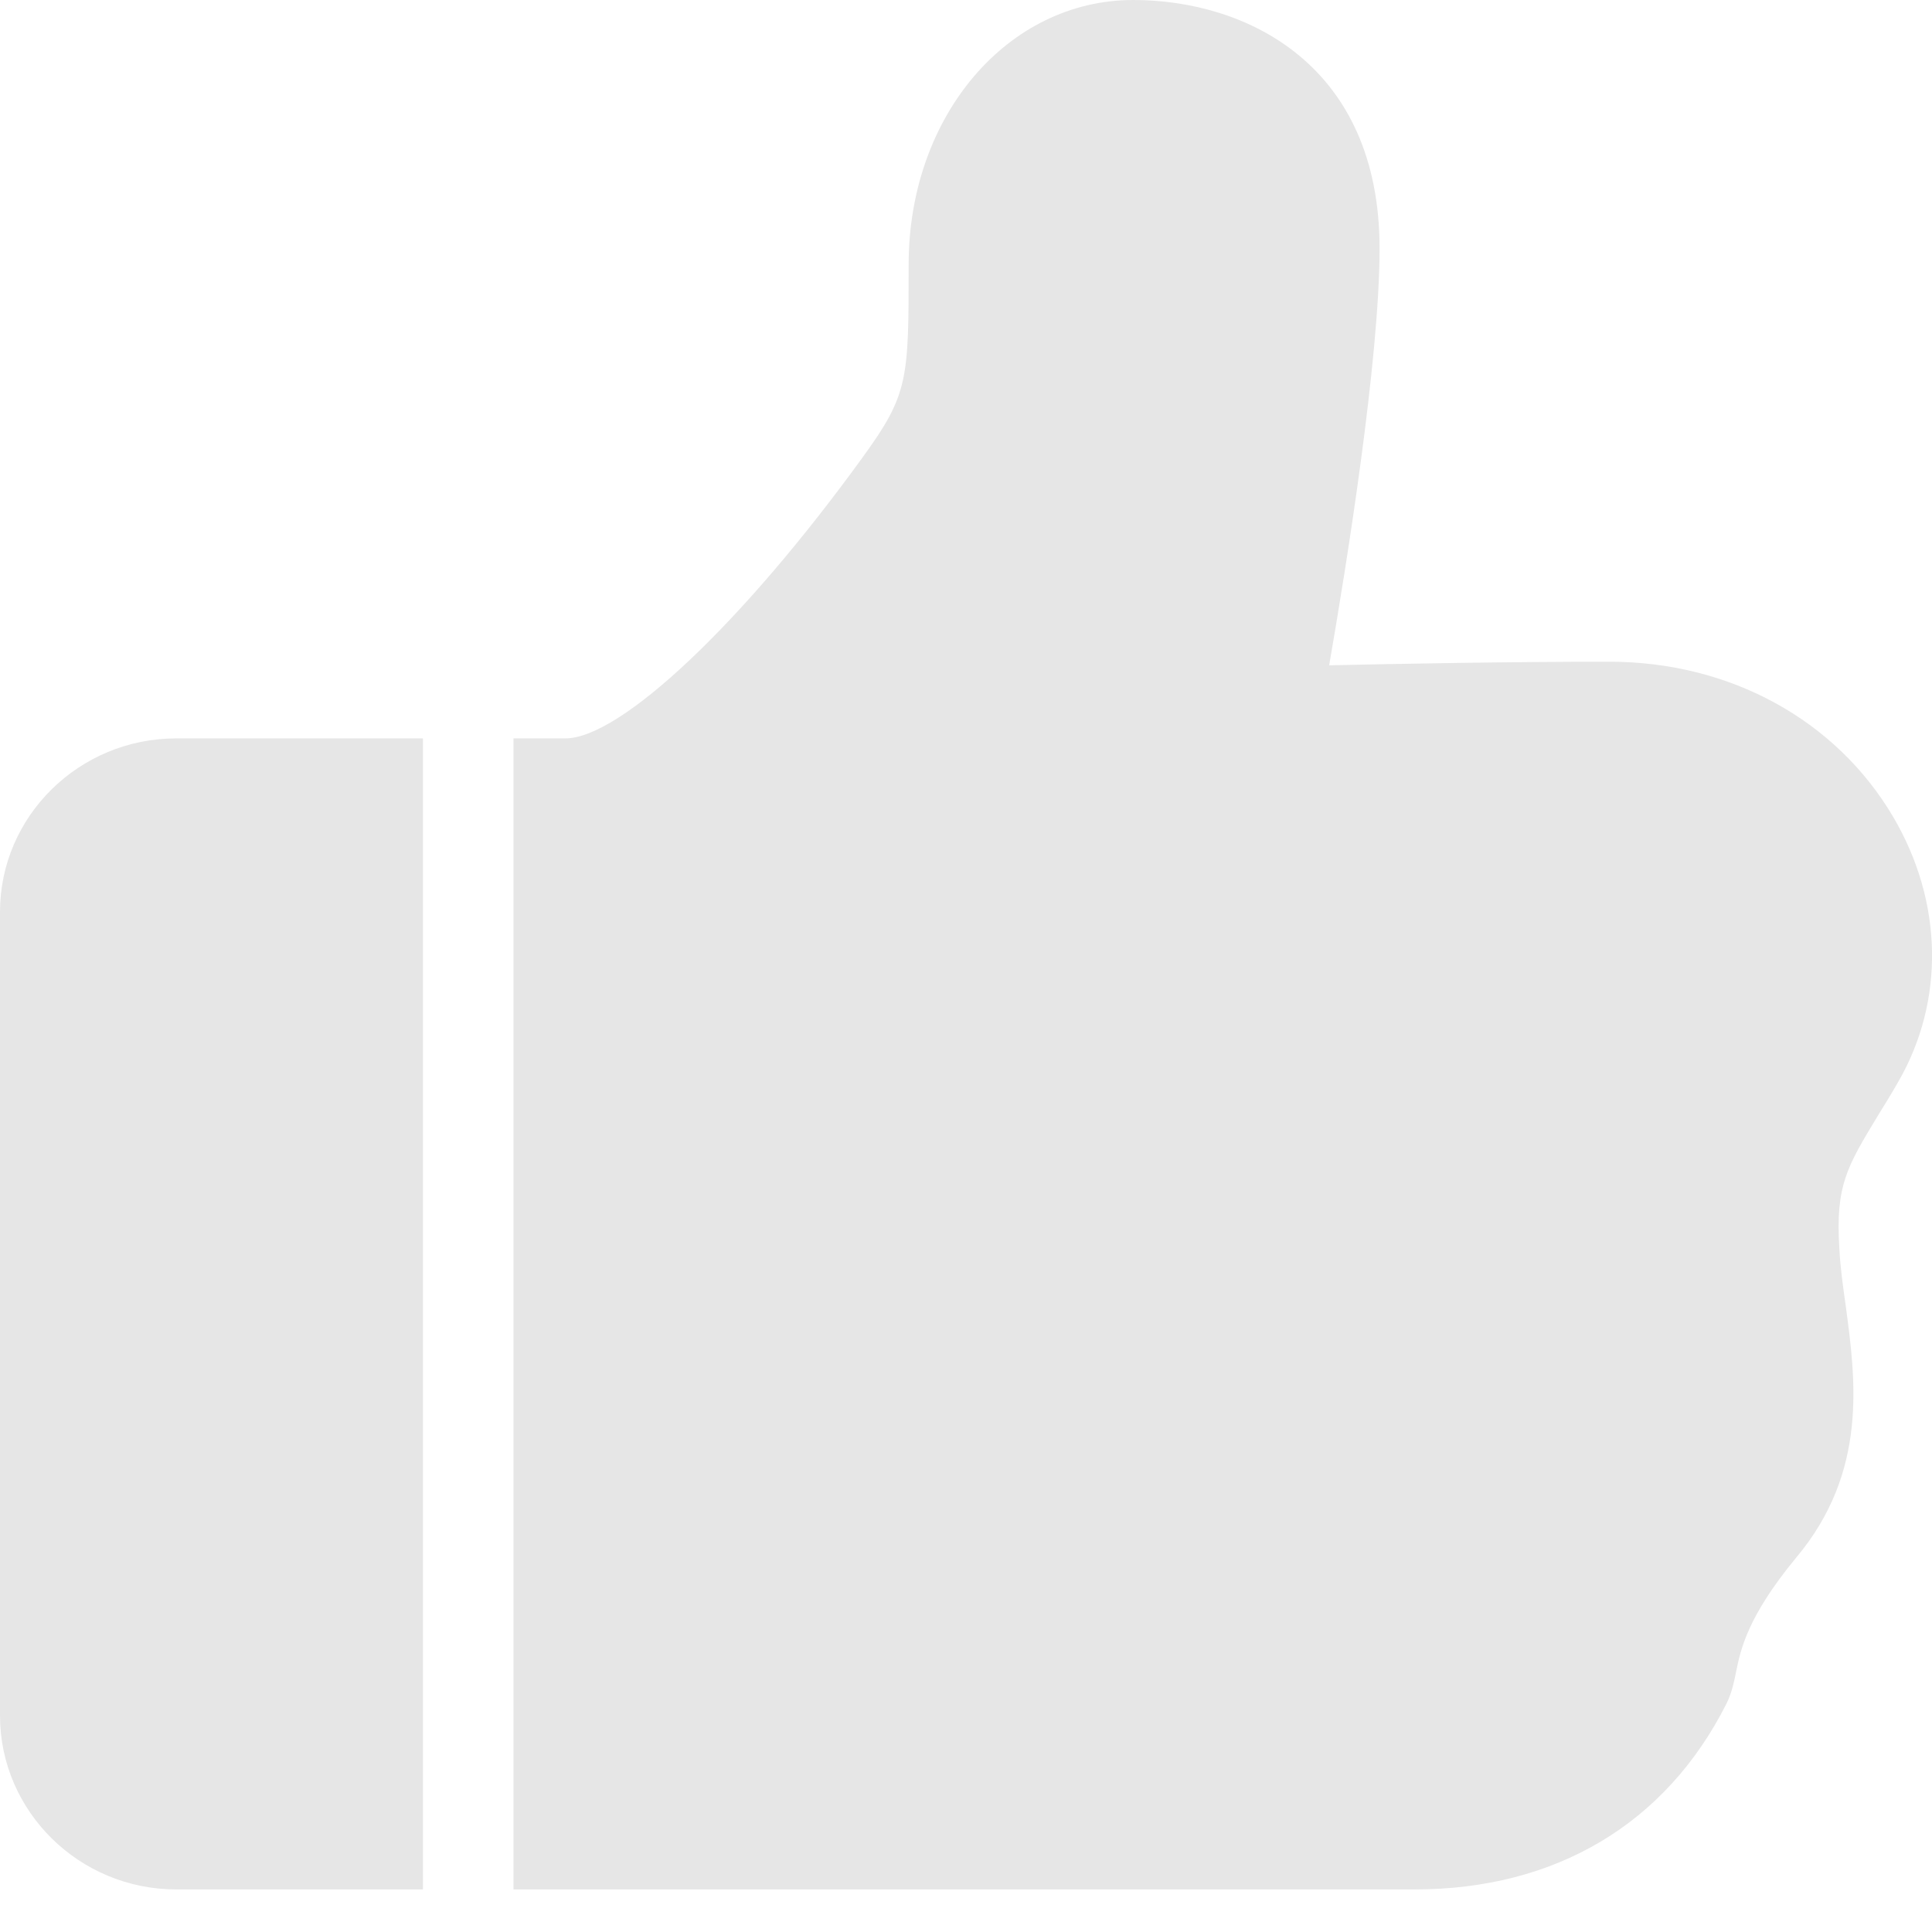 <?xml version="1.0" standalone="no"?><!DOCTYPE svg PUBLIC "-//W3C//DTD SVG 1.1//EN" "http://www.w3.org/Graphics/SVG/1.1/DTD/svg11.dtd"><svg class="icon" width="200px" height="200.00px" viewBox="0 0 1024 1024" version="1.1" xmlns="http://www.w3.org/2000/svg"><path fill="#e6e6e6" d="M224.16 391.36v610.08H93.44C41.92 1001.44 0 960 0 909.28V483.36c0-50.72 41.92-92 93.44-92h130.72zM1006.08 573.44c-3.84 6.72-7.52 12.64-10.88 18.08-16.16 26.72-22.4 36.8-20.32 69.92 0.48 10.08 1.92 20.32 3.36 30.4 5.28 39.36 12 88.16-26.24 133.76-25.92 31.36-29.44 48.8-31.84 60.48-1.12 5.44-2.24 11.2-5.12 16.96-32.16 63.68-90.56 98.4-165.28 98.4H272.16V391.36h27.52c29.28 0 94.24-61.44 157.76-149.28 24.16-33.28 24.16-41.12 24.16-101.92C481.6 61.6 533.92 0 600.64 0c60.32 0 130.56 34.56 130.56 131.68 0 58.88-17.6 168.48-26.72 220.96 34.88-0.8 94.4-1.92 148.48-1.92 63.84 0 120.16 30.72 150.56 82.4 26.4 44.96 27.36 97.44 2.56 140.32z" /></svg>